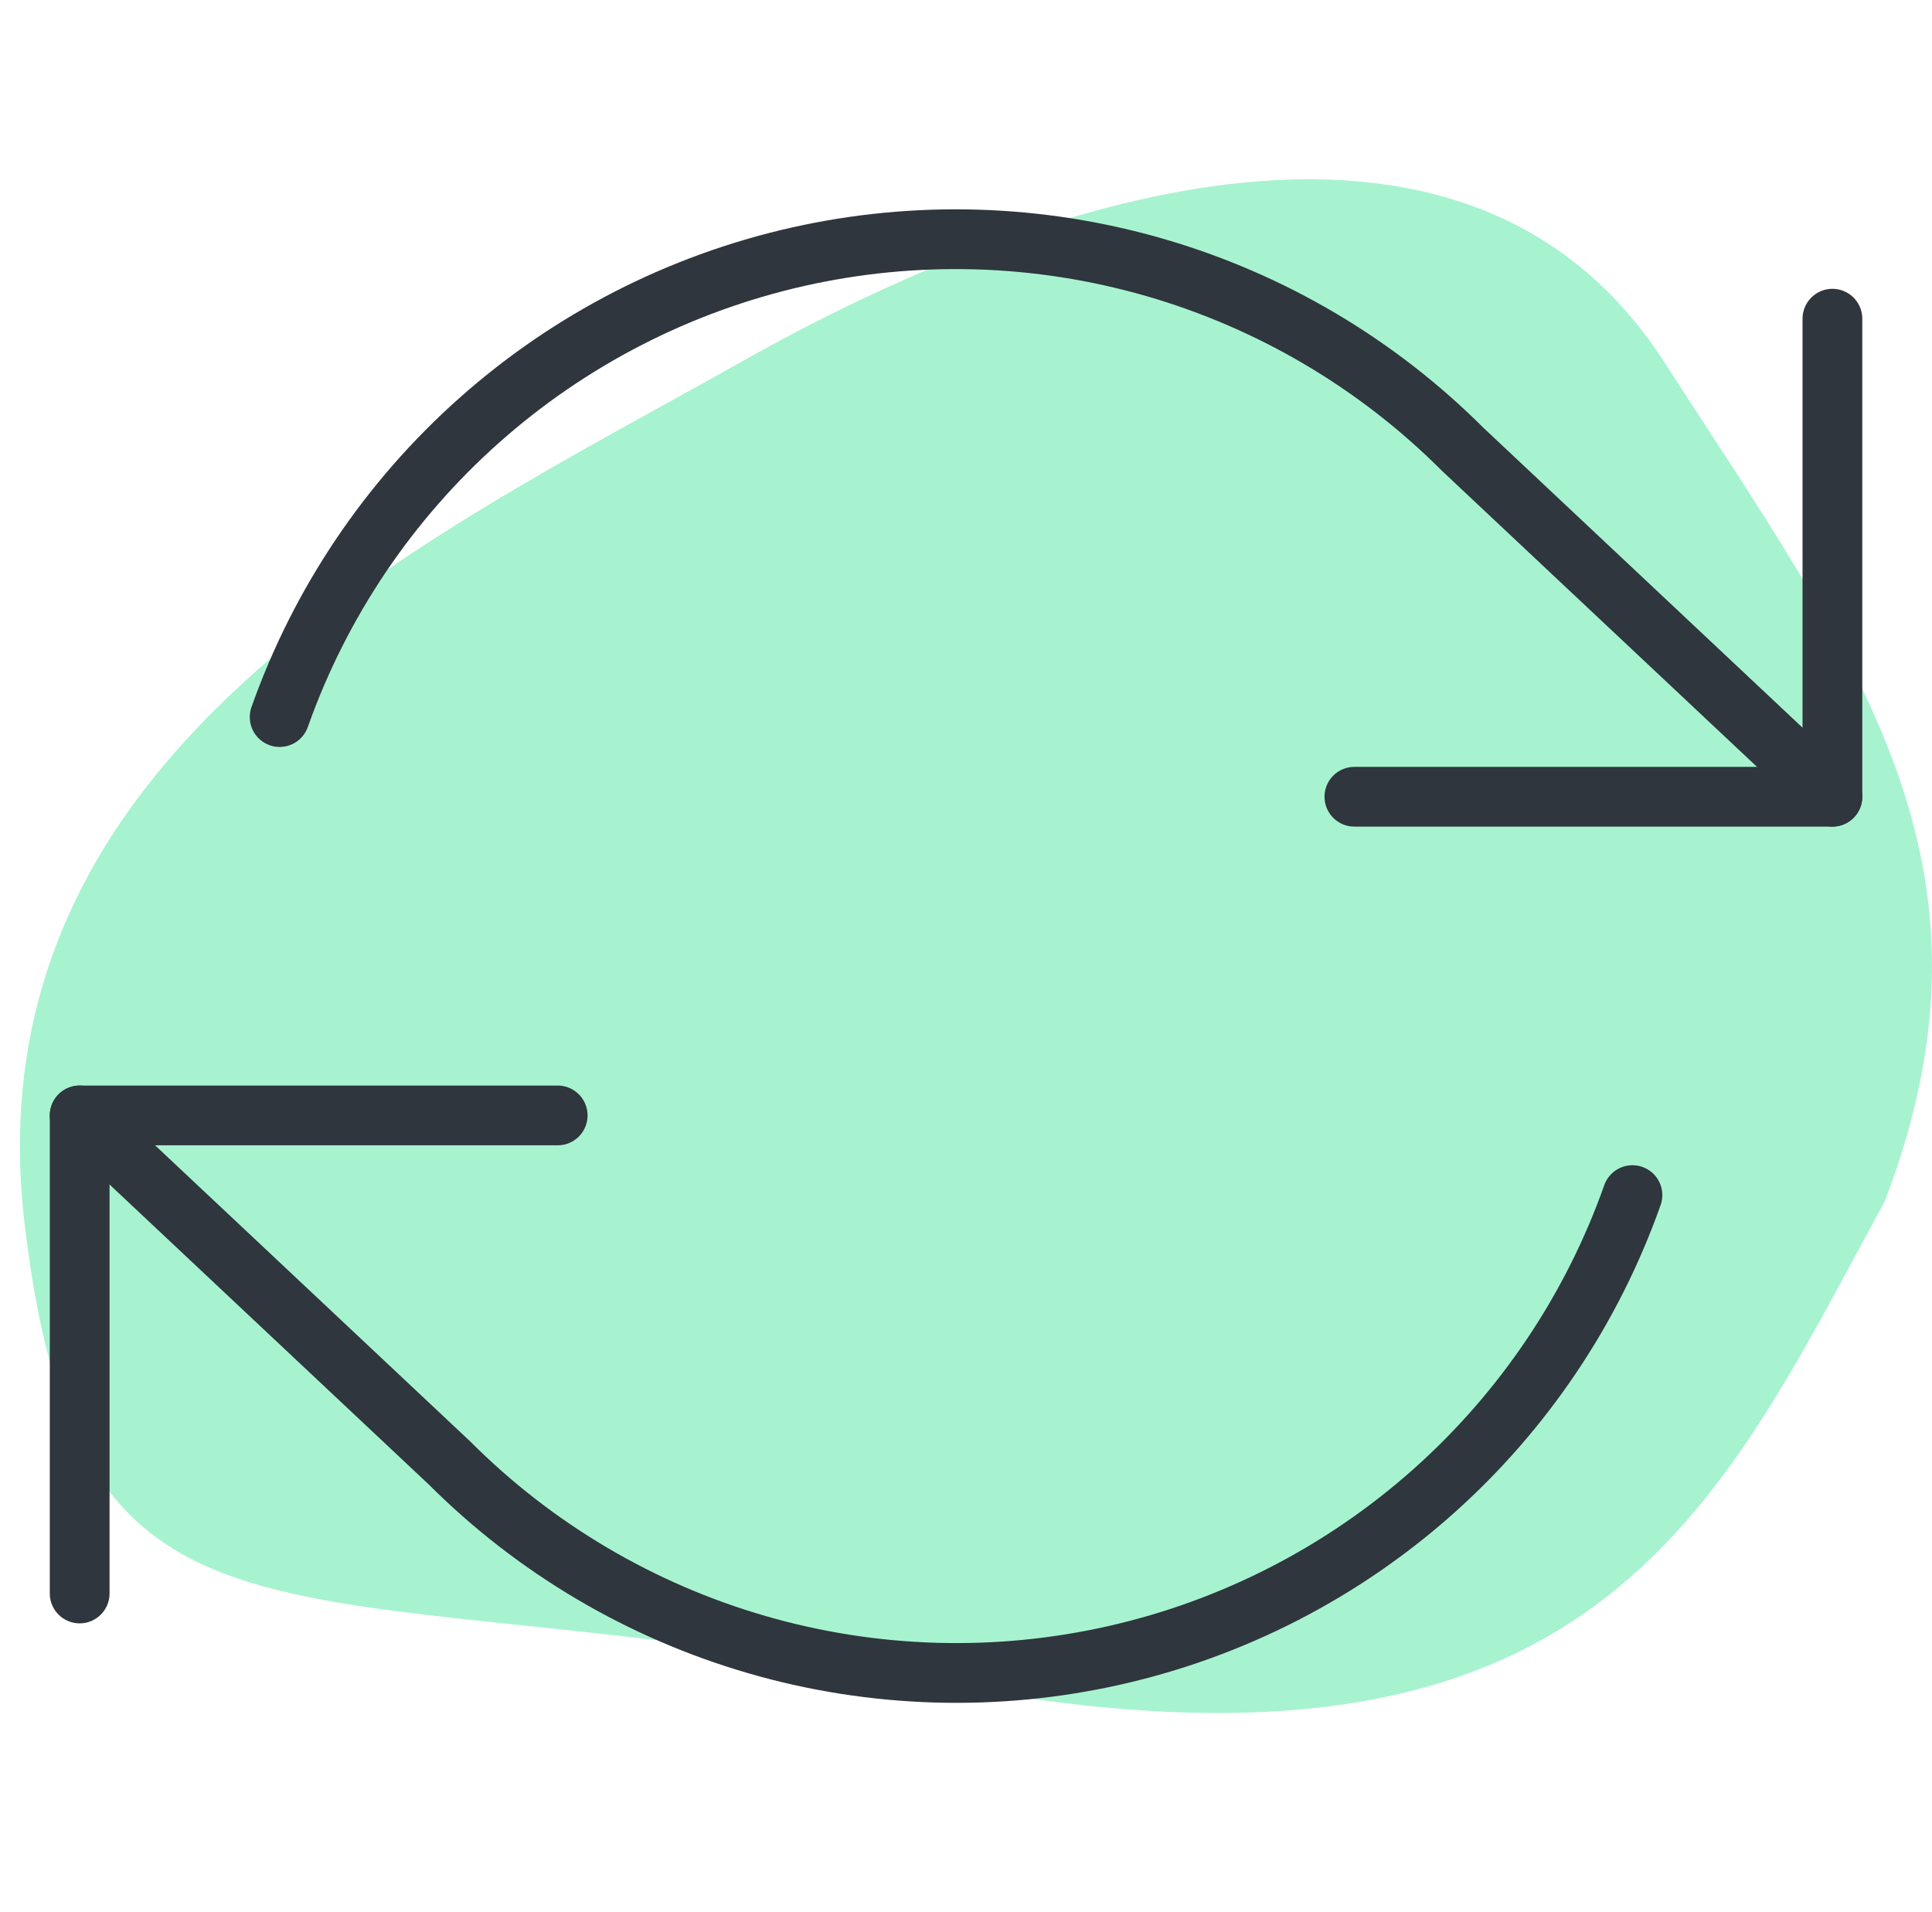 <svg width="97" height="96" viewBox="0 0 97 96" fill="none" xmlns="http://www.w3.org/2000/svg">
<path d="M47.383 84.545C80.122 90.796 86.164 75.82 94.623 60.324C101.105 43.396 93.305 33.239 83.527 18.133C73.75 3.028 52.986 9.278 37.276 18.133C21.565 26.988 -1.616 37.666 1.241 61.496C4.097 85.326 14.644 78.294 47.383 84.545Z" fill="#A7F3D0"/>
<path d="M92 16V40H68" stroke="#2F363D" stroke-width="3" stroke-linecap="round" stroke-linejoin="round"/>
<path d="M4 80V56H28" stroke="#2F363D" stroke-width="3" stroke-linecap="round" stroke-linejoin="round"/>
<path d="M14.04 36C16.069 30.267 19.516 25.141 24.062 21.102C28.607 17.061 34.102 14.239 40.033 12.897C45.964 11.555 52.139 11.737 57.981 13.427C63.822 15.117 69.141 18.259 73.44 22.56L92 40M4 56L22.56 73.44C26.859 77.741 32.177 80.883 38.019 82.573C43.861 84.263 50.035 84.445 55.967 83.103C61.898 81.761 67.393 78.938 71.938 74.898C76.483 70.858 79.931 65.733 81.96 60" stroke="#2F363D" stroke-width="3" stroke-linecap="round" stroke-linejoin="round"/>
</svg>
